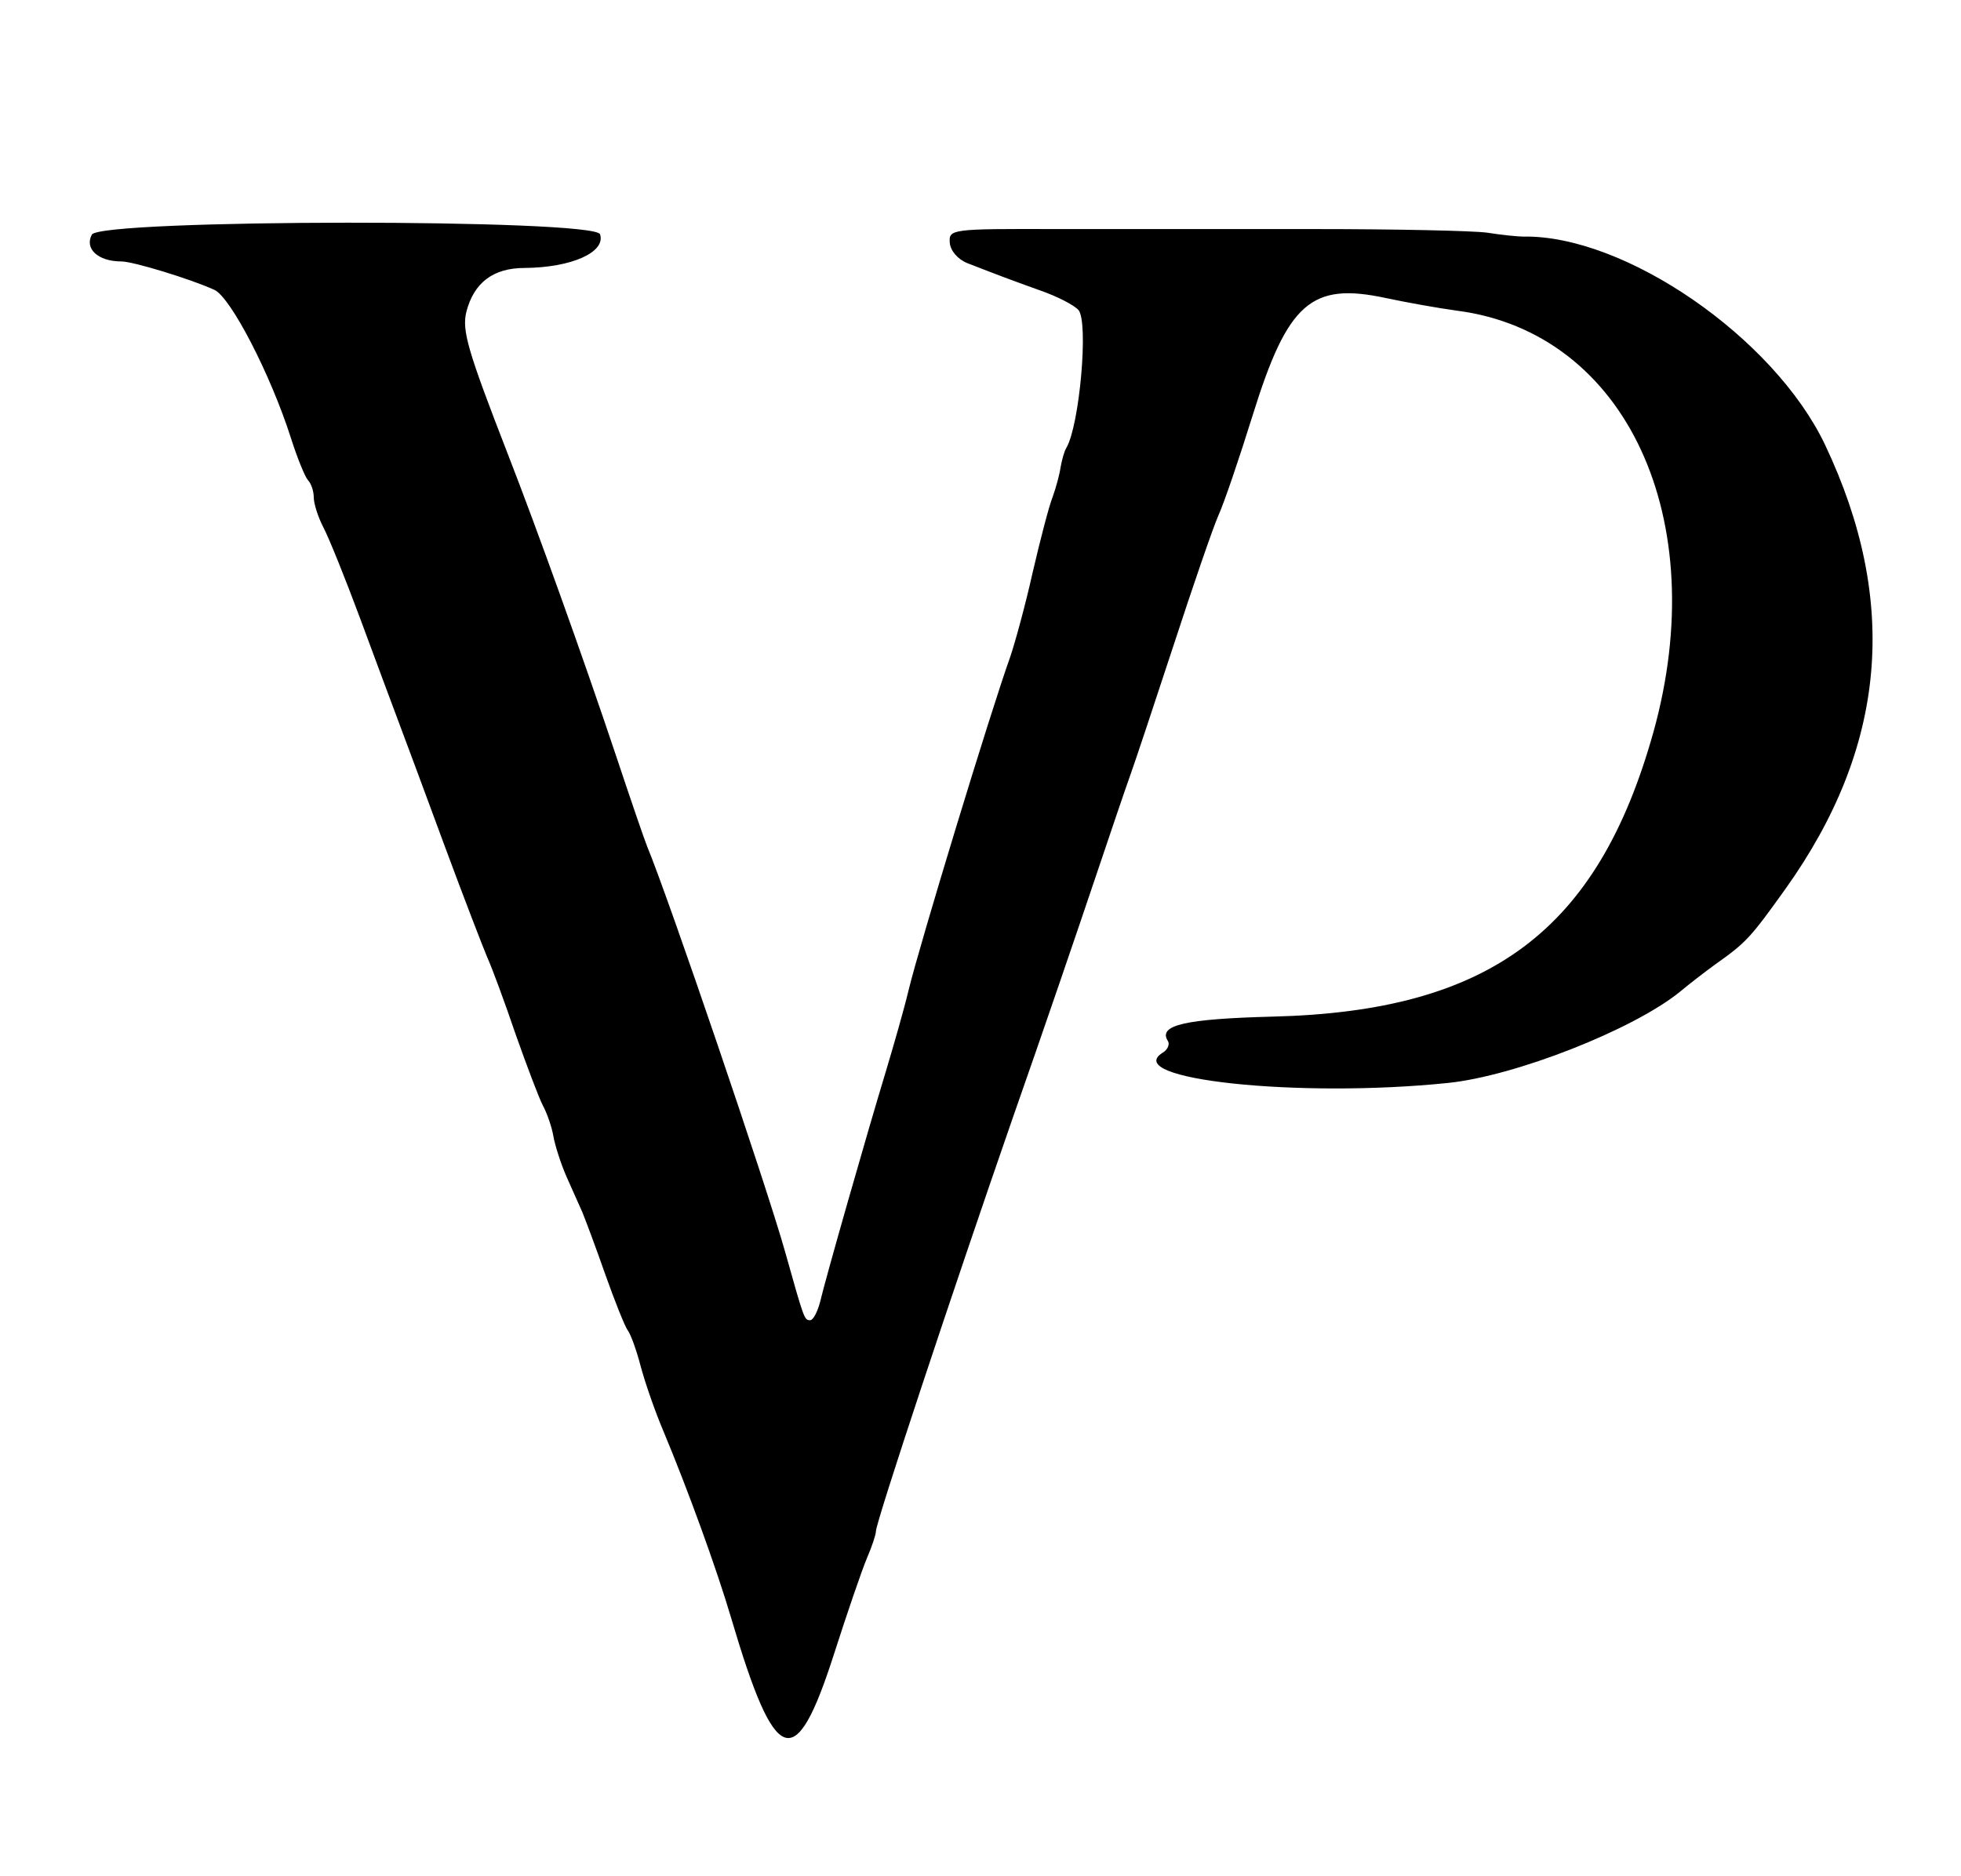 <?xml version="1.0" standalone="no"?>
<!DOCTYPE svg PUBLIC "-//W3C//DTD SVG 20010904//EN"
 "http://www.w3.org/TR/2001/REC-SVG-20010904/DTD/svg10.dtd">
<svg version="1.0" xmlns="http://www.w3.org/2000/svg"
 width="300pt" height="287pt" viewBox="0 0 300 287"
 preserveAspectRatio="xMidYMid meet">
<g transform="translate(0,287) scale(0.05,-0.05)"
fill="#000000" stroke="none">
<path d="M281 5022 c-23 -43 19 -82 90 -82 36 0 210 -53 285 -87 50 -23 172
-259 234 -453 19 -60 43 -119 52 -129 10 -10 18 -34 18 -53 0 -19 13 -60 29
-91 17 -32 67 -156 112 -277 45 -121 98 -265 119 -320 21 -55 84 -226 141
-380 57 -154 116 -307 130 -340 15 -33 54 -139 87 -236 34 -96 71 -194 83
-217 12 -22 27 -64 32 -93 5 -29 23 -85 40 -124 17 -38 39 -88 49 -110 9 -22
41 -107 70 -190 29 -82 60 -159 68 -170 9 -11 27 -60 40 -110 13 -49 44 -139
70 -200 76 -182 163 -422 207 -571 135 -457 196 -480 314 -113 41 128 87 262
102 297 15 35 27 71 27 81 0 28 236 739 419 1266 91 259 203 587 251 730 48
143 97 287 109 320 12 33 71 210 131 393 60 184 122 364 138 400 17 37 64 175
105 307 107 344 179 407 407 358 61 -13 160 -31 220 -39 516 -68 780 -638 599
-1289 -170 -608 -500 -855 -1166 -871 -267 -7 -350 -26 -320 -74 7 -10 0 -27
-15 -36 -132 -82 417 -140 872 -93 206 21 567 163 710 279 30 25 78 62 107 83
96 68 108 81 216 232 309 433 349 878 121 1359 -156 328 -613 643 -924 637
-16 0 -66 5 -110 12 -44 6 -282 11 -530 11 -247 0 -600 0 -784 0 -327 1 -333
0 -330 -42 2 -24 24 -50 53 -62 90 -35 129 -50 224 -84 52 -18 104 -45 117
-60 31 -38 3 -352 -37 -421 -7 -11 -14 -38 -18 -60 -3 -22 -14 -62 -24 -90
-11 -27 -38 -131 -61 -230 -22 -99 -54 -216 -69 -260 -61 -170 -277 -880 -311
-1020 -13 -55 -45 -167 -70 -250 -57 -188 -184 -632 -201 -705 -8 -30 -21 -55
-30 -55 -18 0 -18 0 -77 210 -57 203 -356 1081 -422 1240 -9 22 -52 148 -96
280 -101 302 -239 686 -330 920 -124 319 -141 379 -127 436 23 89 82 134 178
134 143 1 249 48 231 103 -16 48 -1529 47 -1555 -1z"/>
</g>
</svg>
